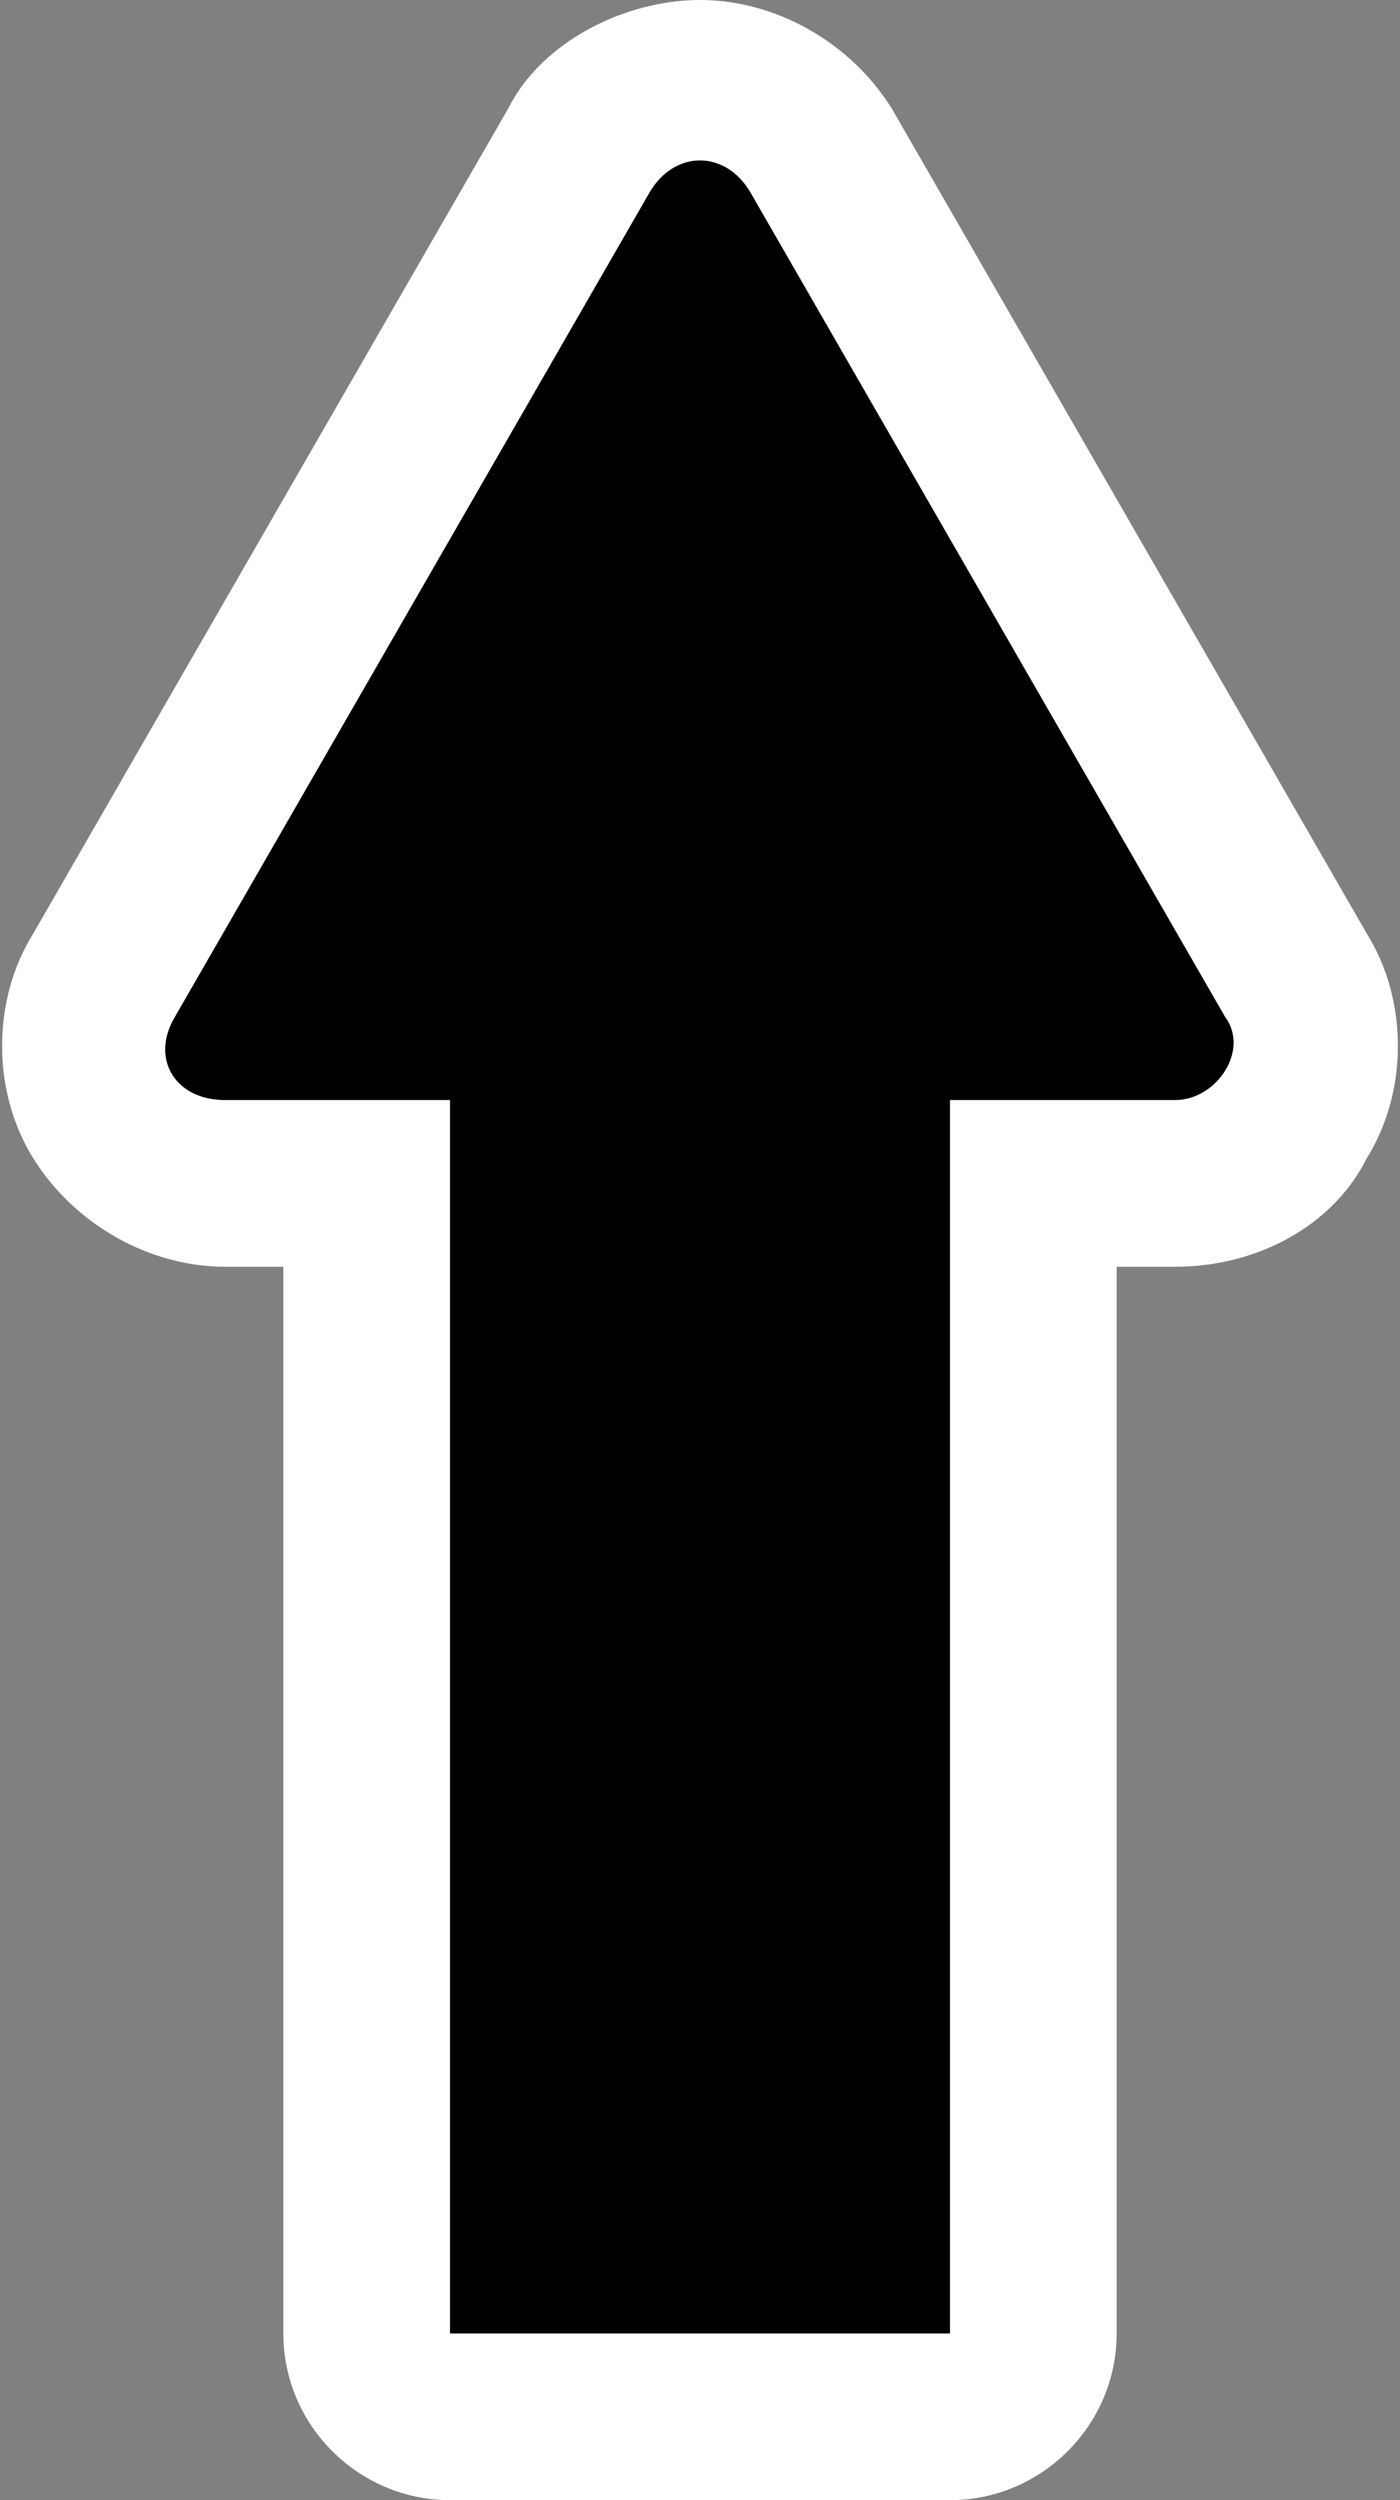 <?xml version="1.0" encoding="UTF-8"?>
<svg id="Layer_1" xmlns="http://www.w3.org/2000/svg" version="1.1" viewBox="0 0 16.8 30"><rect x="0" y="0" width="16.8" height="30" fill="#808080" stroke="none"/>
  <!-- Generator: Adobe Illustrator 29.5.1, SVG Export Plug-In . SVG Version: 2.1.0 Build 141)  -->
  <defs>
    <style>
      .st0 {
        fill: #fff;
      }
    </style>
  </defs>
  <path class="st0" d="M10.7,1.3C10.2.5,9.3,0,8.4,0s-1.9.5-2.3,1.3L.4,11.2c-.5.8-.5,1.9,0,2.7.5.8,1.4,1.3,2.3,1.3h.7v12.8c0,1.1.9,2,2,2h6c1.1,0,2-.9,2-2v-12.8h.7c1,0,1.9-.5,2.3-1.3.5-.8.5-1.9,0-2.7L10.7,1.3Z"/>
  <path d="M14.7,12.2L9,2.3c-.3-.5-.9-.5-1.2,0L2.1,12.2c-.3.5,0,1,.6,1h2.7v14.8h6v-14.8h2.7c.5,0,.9-.6.6-1Z"/>
</svg>